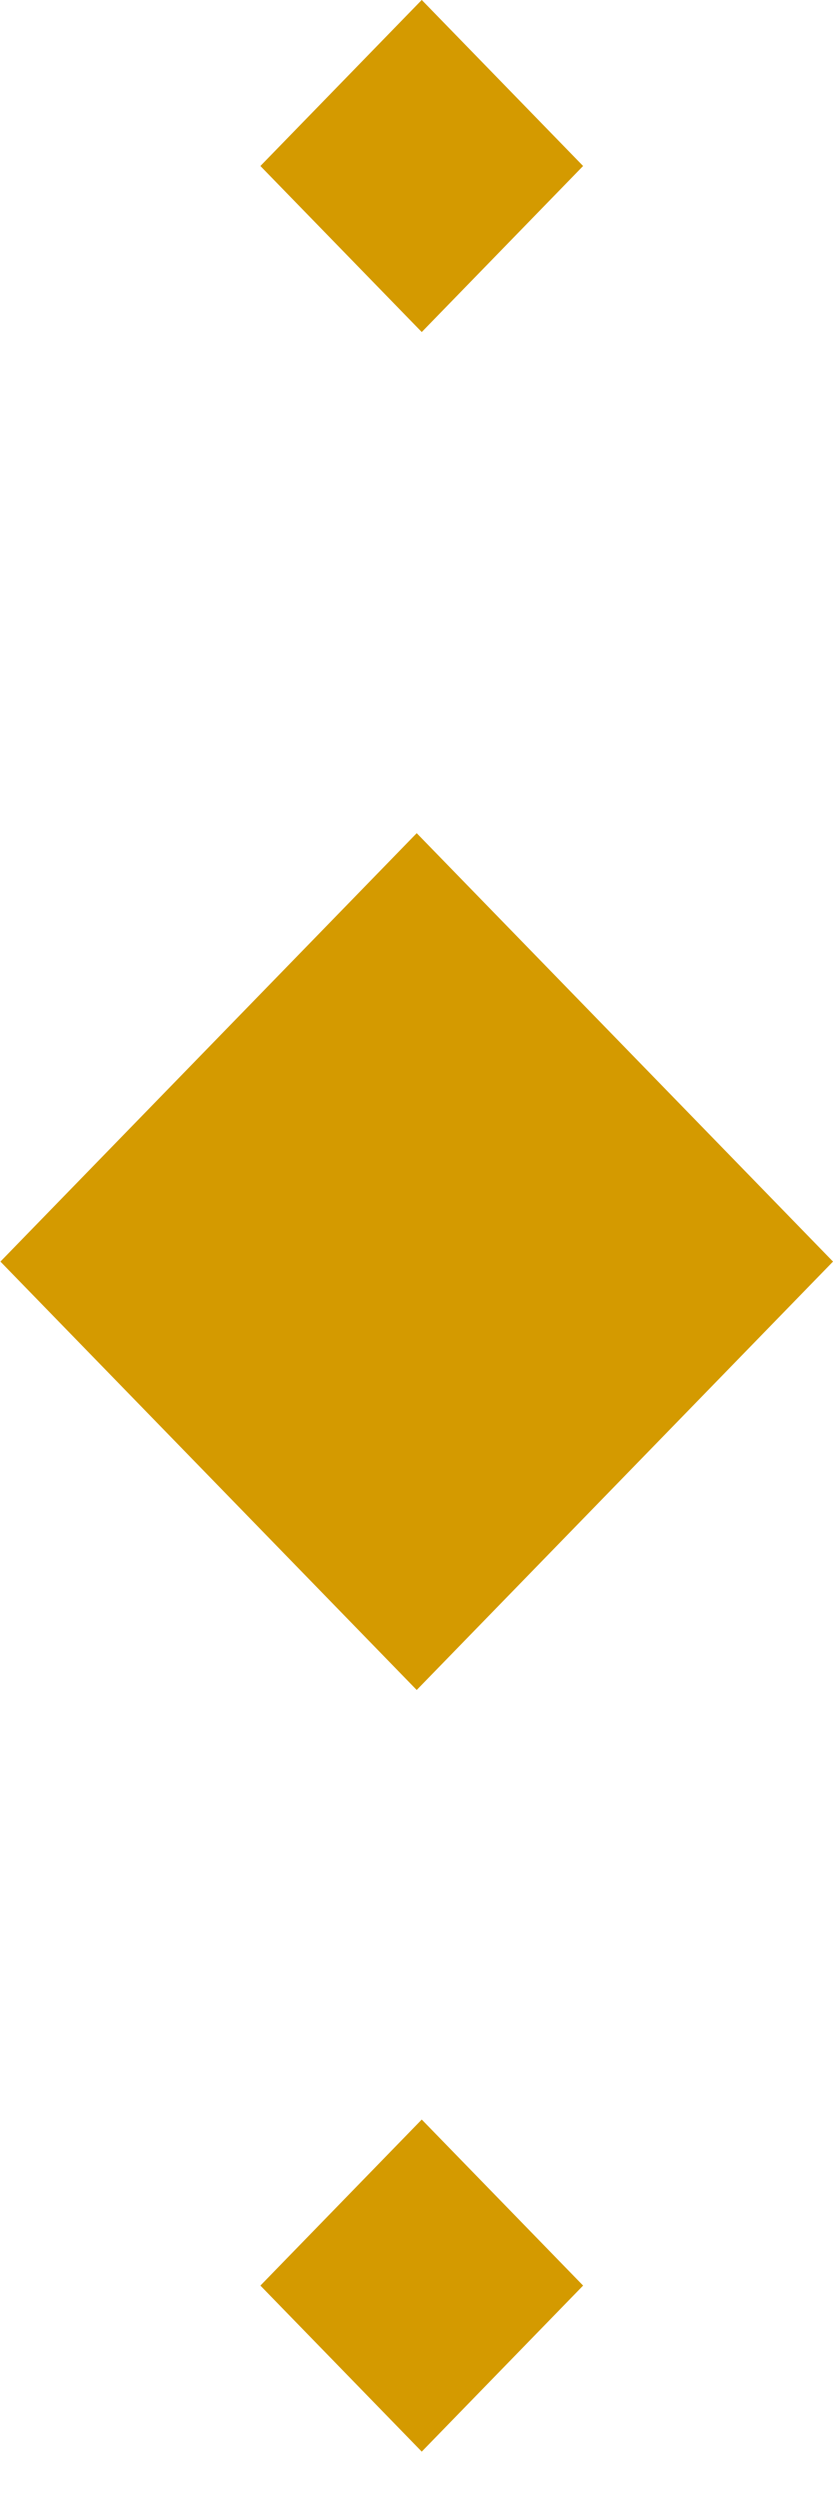 <svg width="10" height="30" viewBox="0 0 10 30" fill="none" xmlns="http://www.w3.org/2000/svg">
<rect width="7.17" height="7.17" transform="matrix(-0.697 0.717 -0.697 -0.717 10 15.139)" fill="#D49A00"/>
<rect width="2.779" height="2.779" transform="matrix(-0.697 0.717 -0.697 -0.717 7 1.992)" fill="#D49A00"/>
<rect width="2.779" height="2.779" transform="matrix(-0.697 0.717 -0.697 -0.717 7 27.427)" fill="#D49A00"/>
</svg>
